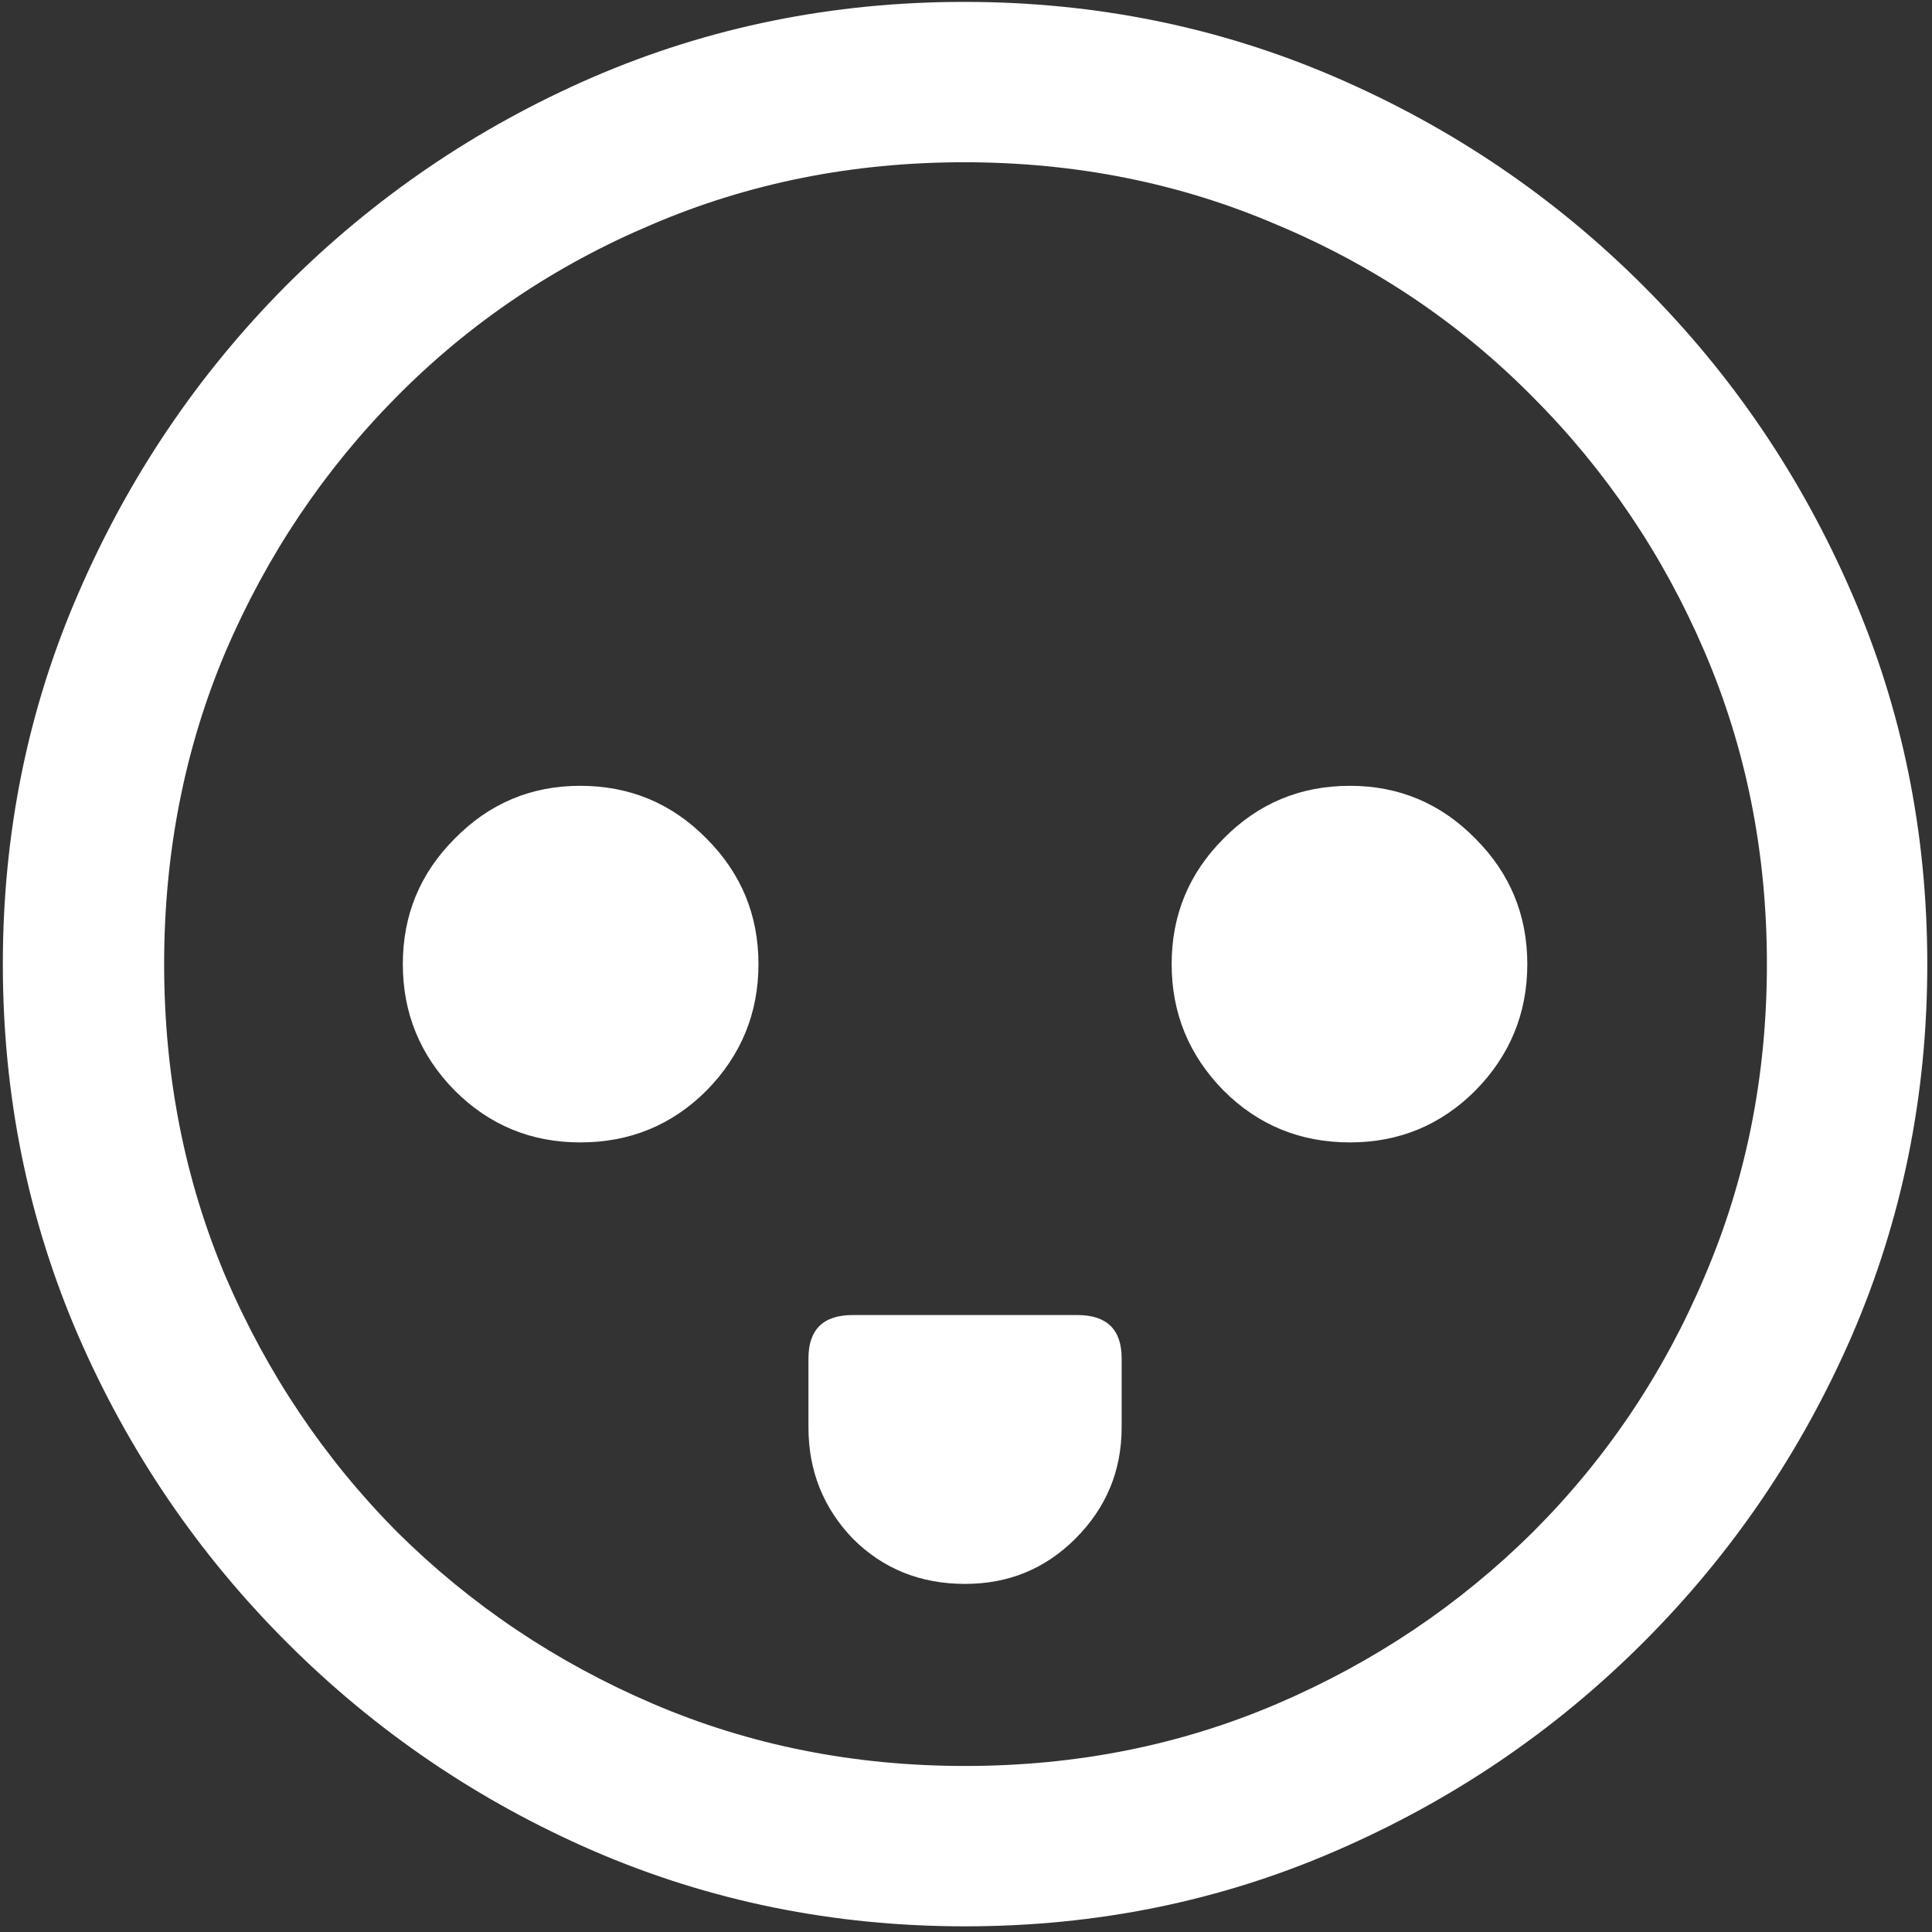 <svg width="128" height="128" viewBox="0 0 128 128" fill="none" xmlns="http://www.w3.org/2000/svg">
<rect x="0" y="0" width="128" height="128" fill="#333333" stroke="none"/>
<path d="M38.438 75.688C41.729 75.688 44.521 74.542 46.812 72.25C49.104 69.917 50.25 67.125 50.25 63.875C50.25 60.625 49.104 57.854 46.812 55.562C44.521 53.229 41.729 52.062 38.438 52.062C35.188 52.062 32.417 53.229 30.125 55.562C27.833 57.854 26.688 60.625 26.688 63.875C26.688 67.125 27.833 69.917 30.125 72.25C32.417 74.542 35.188 75.688 38.438 75.688ZM89.438 75.688C92.688 75.688 95.458 74.542 97.75 72.25C100.042 69.917 101.188 67.125 101.188 63.875C101.188 60.625 100.042 57.854 97.75 55.562C95.458 53.229 92.688 52.062 89.438 52.062C86.146 52.062 83.354 53.229 81.062 55.562C78.771 57.854 77.625 60.625 77.625 63.875C77.625 67.125 78.771 69.917 81.062 72.25C83.354 74.542 86.146 75.688 89.438 75.688ZM56.5 87.125C54.542 87.125 53.562 88.083 53.562 90V94.562C53.562 97.438 54.542 99.896 56.5 101.938C58.5 103.938 60.979 104.938 63.938 104.938C66.812 104.938 69.25 103.938 71.25 101.938C73.292 99.896 74.312 97.438 74.312 94.562V90C74.312 88.083 73.333 87.125 71.375 87.125H56.5ZM63.938 127.625C72.646 127.625 80.833 125.958 88.5 122.625C96.208 119.292 103 114.688 108.875 108.812C114.75 102.938 119.354 96.167 122.688 88.5C126.021 80.792 127.688 72.583 127.688 63.875C127.688 55.167 126.021 46.979 122.688 39.312C119.354 31.604 114.75 24.812 108.875 18.938C103 13.062 96.208 8.458 88.5 5.125C80.792 1.792 72.583 0.125 63.875 0.125C55.167 0.125 46.958 1.792 39.25 5.125C31.583 8.458 24.812 13.062 18.938 18.938C13.104 24.812 8.521 31.604 5.188 39.312C1.854 46.979 0.188 55.167 0.188 63.875C0.188 72.583 1.854 80.792 5.188 88.5C8.521 96.167 13.125 102.938 19 108.812C24.875 114.688 31.646 119.292 39.312 122.625C47.021 125.958 55.229 127.625 63.938 127.625ZM63.938 117C56.562 117 49.667 115.625 43.25 112.875C36.833 110.125 31.188 106.333 26.312 101.5C21.479 96.625 17.688 90.979 14.938 84.562C12.229 78.146 10.875 71.25 10.875 63.875C10.875 56.5 12.229 49.604 14.938 43.188C17.688 36.771 21.479 31.125 26.312 26.25C31.146 21.375 36.771 17.583 43.188 14.875C49.604 12.125 56.5 10.75 63.875 10.75C71.25 10.75 78.146 12.125 84.562 14.875C91.021 17.583 96.667 21.375 101.5 26.25C106.375 31.125 110.188 36.771 112.938 43.188C115.688 49.604 117.062 56.5 117.062 63.875C117.062 71.25 115.688 78.146 112.938 84.562C110.229 90.979 106.438 96.625 101.562 101.5C96.688 106.333 91.042 110.125 84.625 112.875C78.208 115.625 71.312 117 63.938 117Z" fill="white"/>
</svg>
